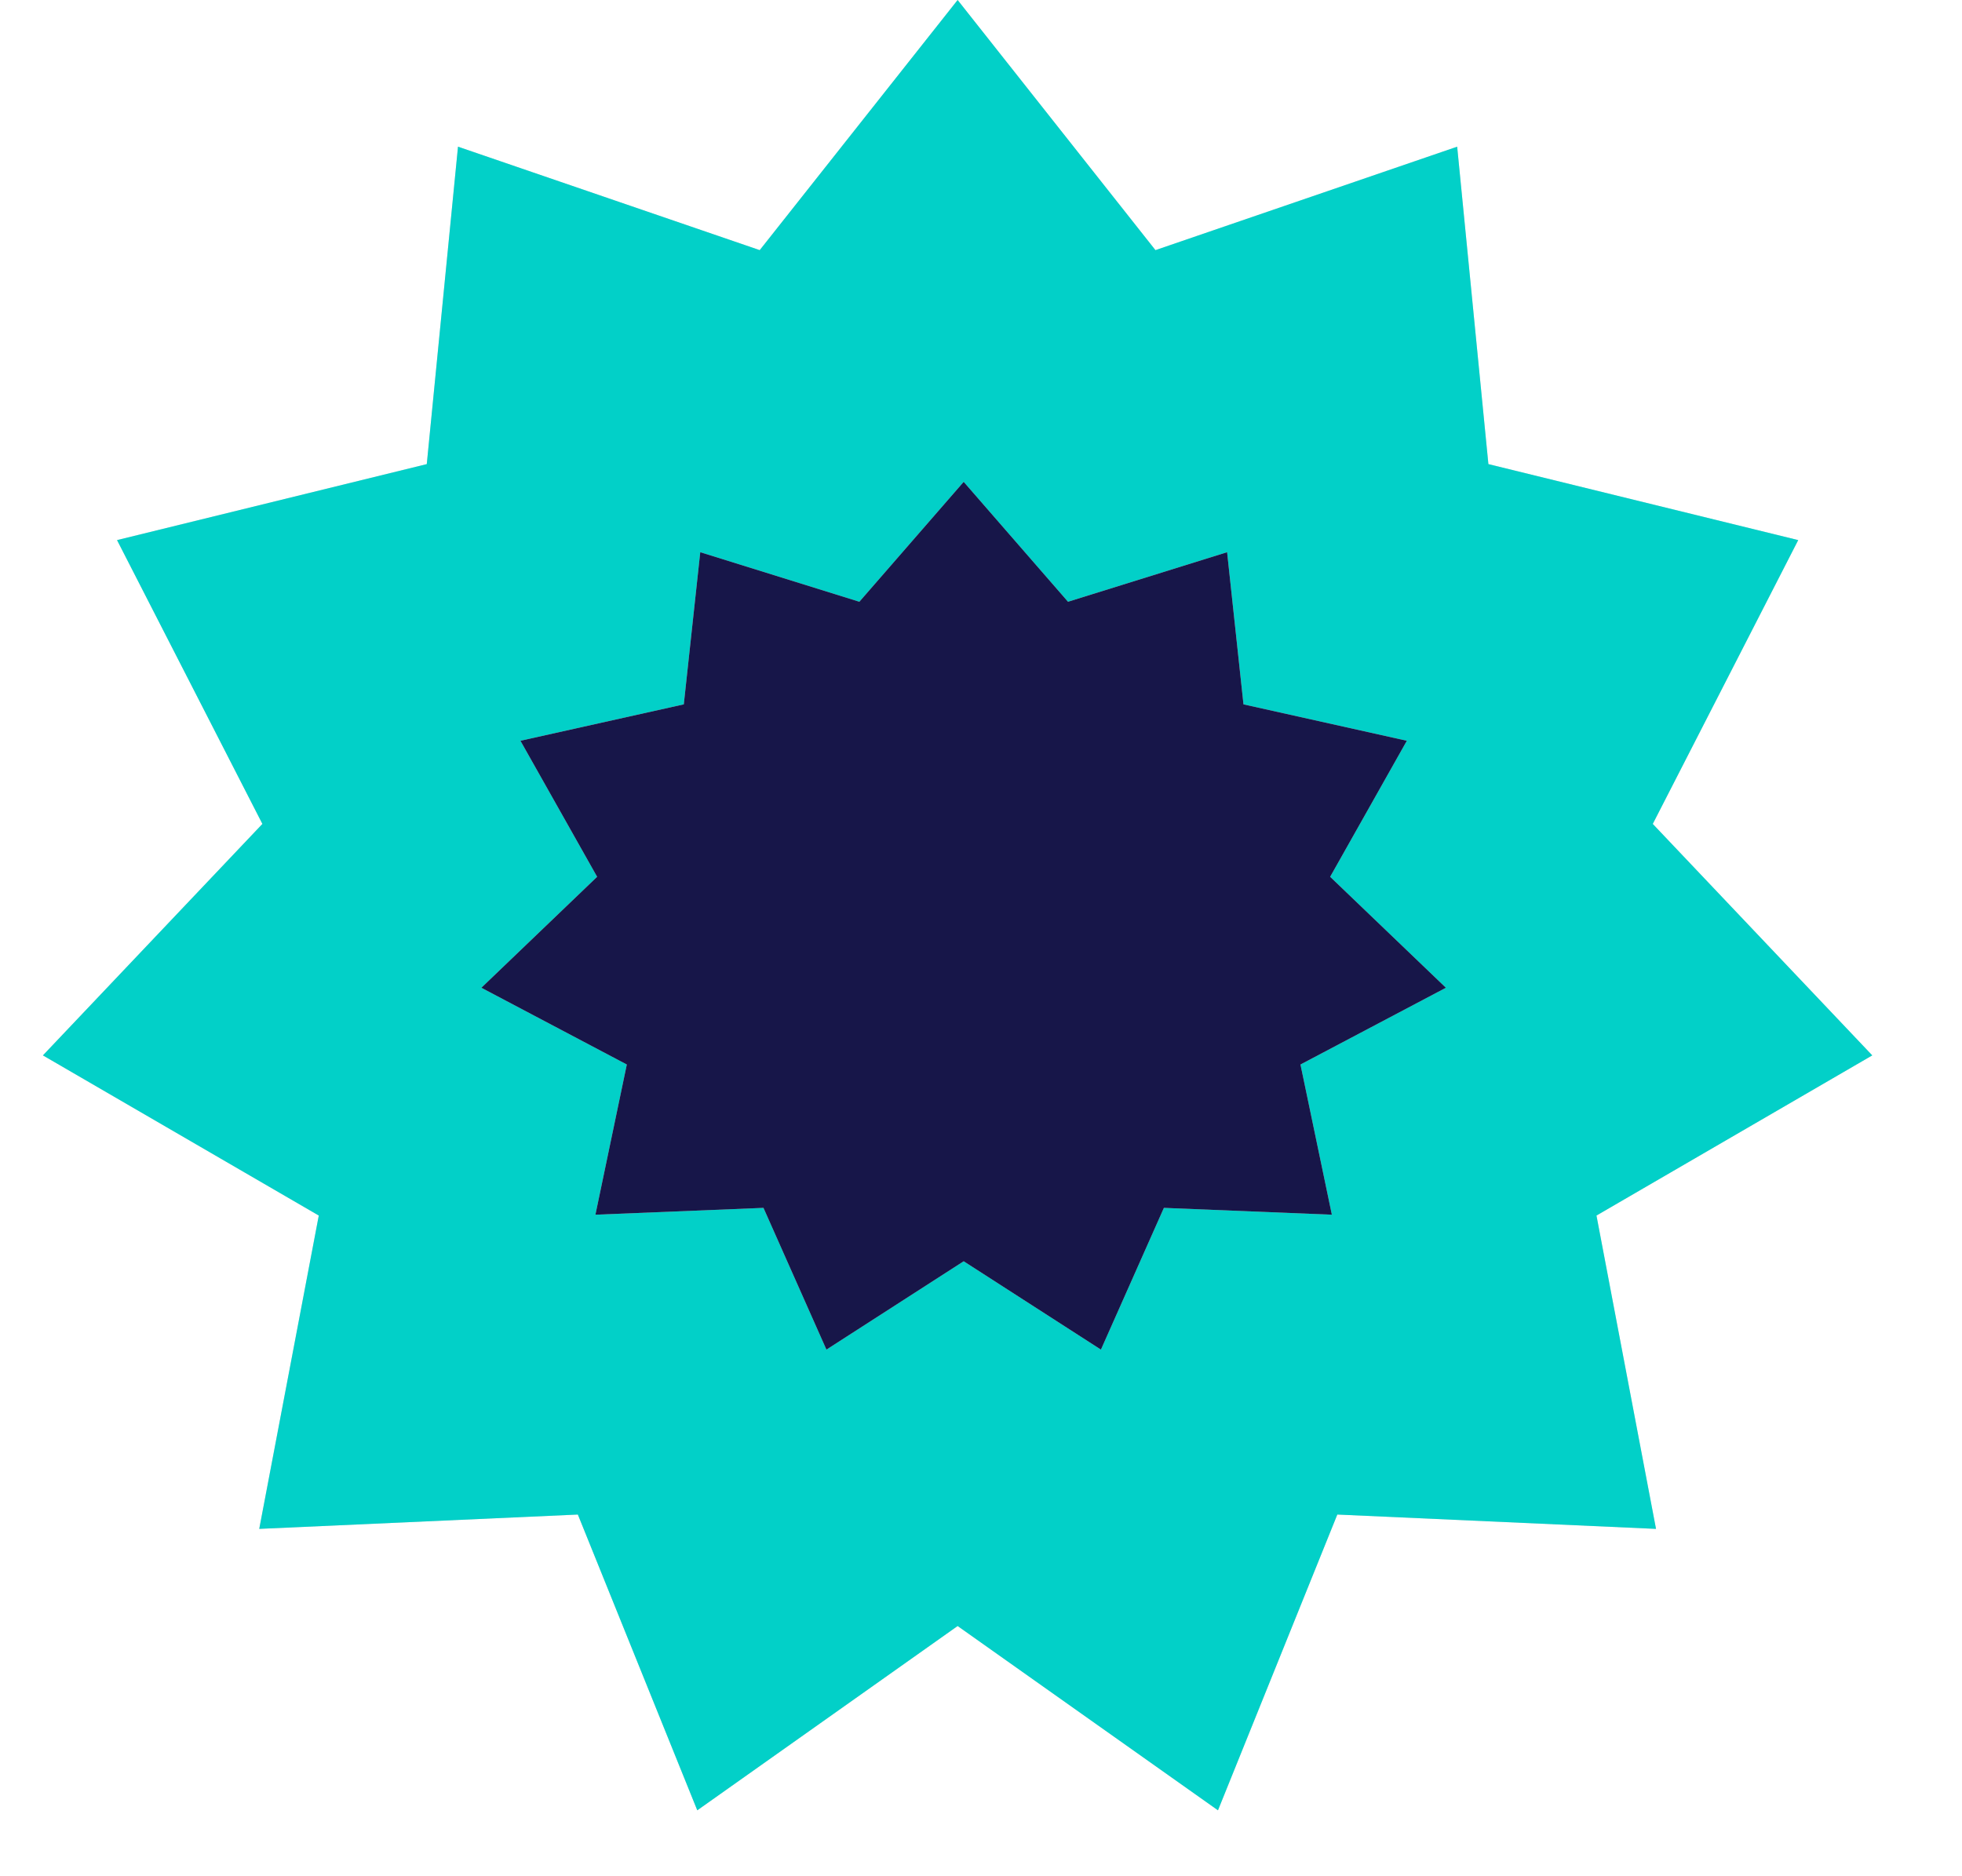 <svg width="23" height="22" viewBox="0 0 23 22" fill="none" xmlns="http://www.w3.org/2000/svg">
<path d="M11.226 0L13.545 2.933L17.082 1.72L17.448 5.442L21.08 6.333L19.375 9.661L21.948 12.375L18.715 14.253L19.413 17.927L15.677 17.759L14.278 21.227L11.226 19.066L8.174 21.227L6.774 17.759L3.039 17.927L3.737 14.253L0.503 12.375L3.076 9.661L1.372 6.333L5.003 5.442L5.369 1.72L8.906 2.933L11.226 0Z" fill="#D9D9D9"/>
<path d="M11.226 0L13.545 2.933L17.082 1.72L17.448 5.442L21.08 6.333L19.375 9.661L21.948 12.375L18.715 14.253L19.413 17.927L15.677 17.759L14.278 21.227L11.226 19.066L8.174 21.227L6.774 17.759L3.039 17.927L3.737 14.253L0.503 12.375L3.076 9.661L1.372 6.333L5.003 5.442L5.369 1.72L8.906 2.933L11.226 0Z" fill="#02D0C8"/>
<path d="M11.297 5.65L12.52 7.056L14.385 6.475L14.577 8.259L16.492 8.686L15.593 10.281L16.95 11.582L15.245 12.482L15.613 14.243L13.644 14.163L12.906 15.825L11.297 14.789L9.688 15.825L8.95 14.163L6.98 14.243L7.348 12.482L5.643 11.582L7 10.281L6.101 8.686L8.016 8.259L8.209 6.475L10.074 7.056L11.297 5.65Z" fill="#D9D9D9"/>
<path d="M11.297 5.65L12.52 7.056L14.385 6.475L14.577 8.259L16.492 8.686L15.593 10.281L16.95 11.582L15.245 12.482L15.613 14.243L13.644 14.163L12.906 15.825L11.297 14.789L9.688 15.825L8.95 14.163L6.98 14.243L7.348 12.482L5.643 11.582L7 10.281L6.101 8.686L8.016 8.259L8.209 6.475L10.074 7.056L11.297 5.65Z" fill="#171649"/>
</svg>
